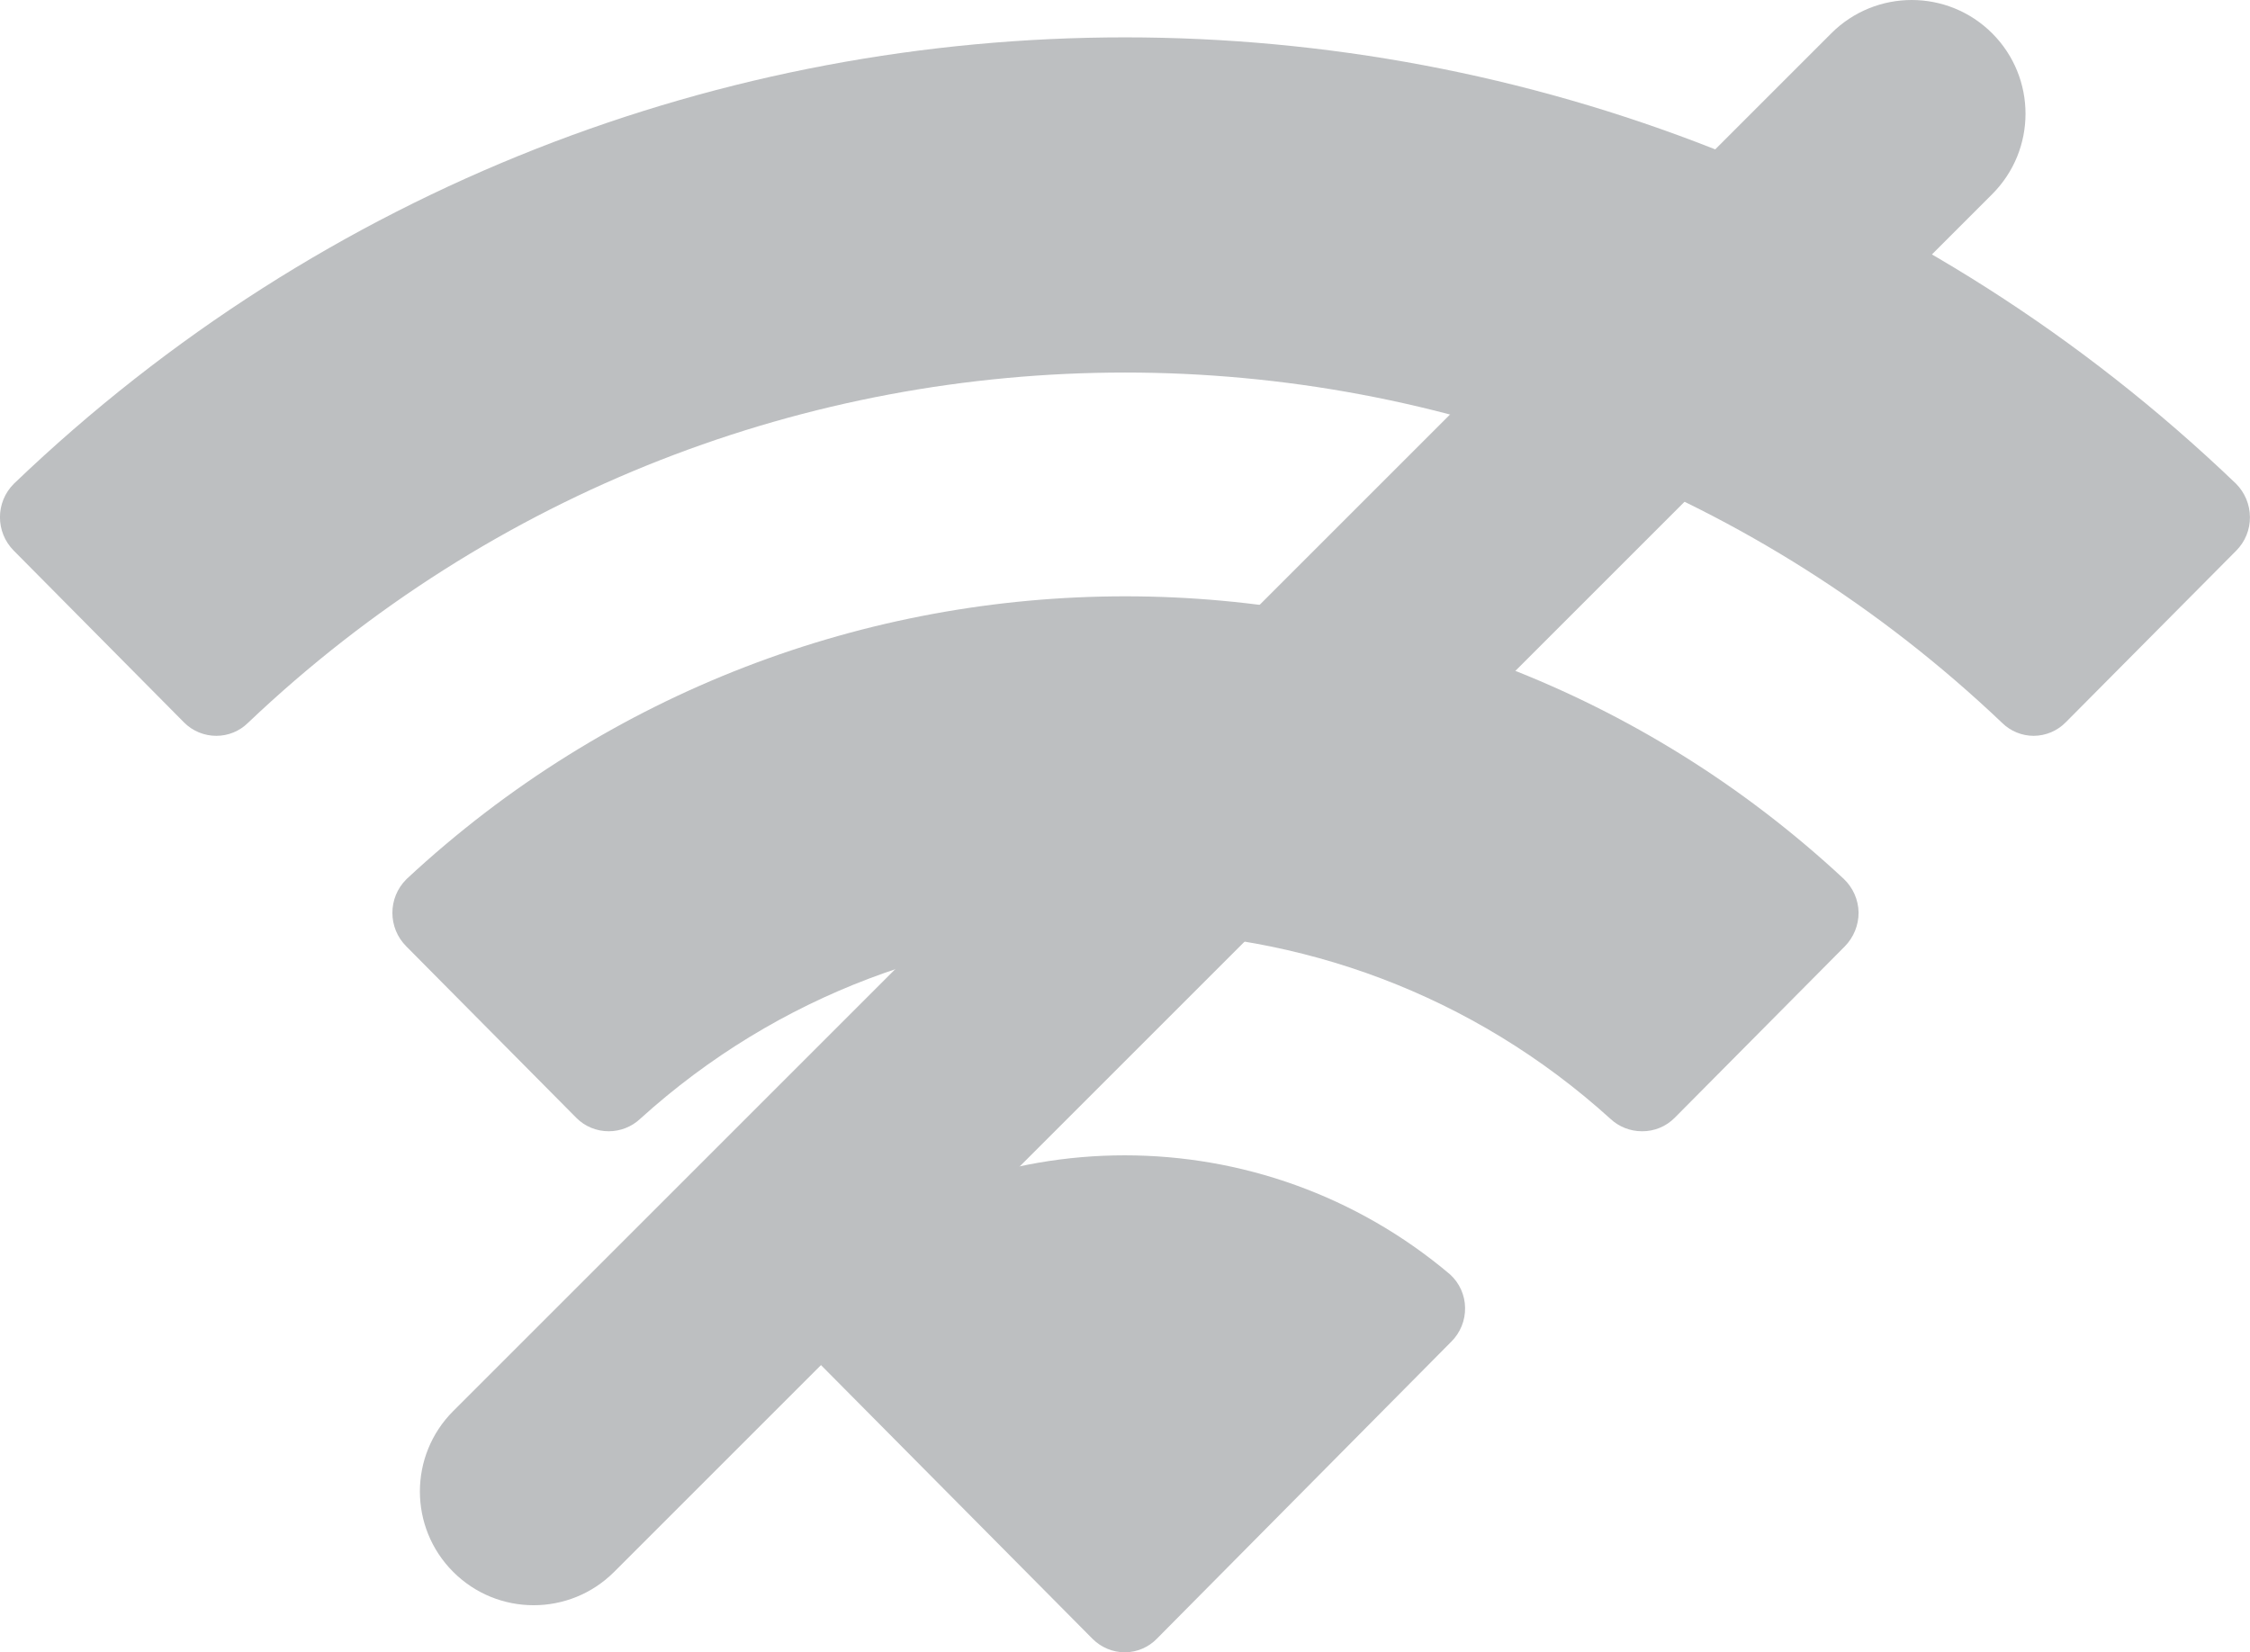 <?xml version="1.0" encoding="utf-8"?>
<!-- Generator: Adobe Illustrator 25.2.3, SVG Export Plug-In . SVG Version: 6.00 Build 0)  -->
<svg version="1.1" id="Layer_1" xmlns="http://www.w3.org/2000/svg" xmlns:xlink="http://www.w3.org/1999/xlink" x="0px" y="0px"
	 viewBox="0 0 30.179 22.168" style="enable-background:new 0 0 30.179 22.168;" xml:space="preserve">
<style type="text/css">
	.st0{fill:#BDBFC1;}
</style>
<g id="Group_330" transform="translate(-172 -124.869)">
	<path id="Wifi" class="st0" d="M187.09,147.037c-0.165,0-0.322-0.066-0.438-0.183l-3.953-3.986
		c-0.243-0.24-0.246-0.632-0.006-0.875c0.008-0.008,0.017-0.017,0.026-0.025c2.52-2.132,6.212-2.132,8.732,0
		c0.125,0.115,0.198,0.276,0.2,0.446c0.003,0.171-0.064,0.335-0.185,0.455l-3.948,3.984
		C187.406,146.969,187.252,147.035,187.09,147.037z M194.023,140.046c-0.157,0-0.308-0.059-0.423-0.167
		c-3.692-3.346-9.321-3.346-13.013,0c-0.115,0.108-0.266,0.167-0.423,0.167c-0.163,0-0.319-0.064-0.434-0.18l-2.28-2.3
		c-0.249-0.248-0.249-0.651-0.001-0.899c0.003-0.003,0.005-0.005,0.008-0.008c5.43-5.053,13.842-5.053,19.272,0
		c0.125,0.118,0.197,0.281,0.2,0.452c0.001,0.17-0.066,0.334-0.185,0.455l-2.282,2.3
		C194.346,139.983,194.187,140.048,194.023,140.046L194.023,140.046z M199.278,134.741c-0.158,0-0.31-0.062-0.423-0.173
		c-6.591-6.268-16.939-6.268-23.53,0c-0.113,0.111-0.265,0.173-0.423,0.173c-0.163,0-0.319-0.064-0.434-0.18l-2.284-2.305
		c-0.247-0.249-0.246-0.651,0.003-0.898c0.001-0.001,0.001-0.001,0.002-0.002c8.33-7.981,21.47-7.981,29.8,0
		c0.12,0.119,0.188,0.281,0.189,0.45c0.002,0.169-0.065,0.332-0.185,0.452l-2.284,2.3
		C199.596,134.674,199.441,134.74,199.278,134.741z"/>
	<path id="np_plus_2268151_000000" class="st0" d="M190.521,131.358l6.042-6.042c0.596-0.596,1.562-0.596,2.158,0
		c0.596,0.596,0.596,1.562,0,2.158l-18.484,18.484c-0.596,0.596-1.562,0.596-2.158,0c-0.596-0.596-0.596-1.562,0-2.158
		l12.445-12.445L190.521,131.358z"/>
</g>
</svg>
